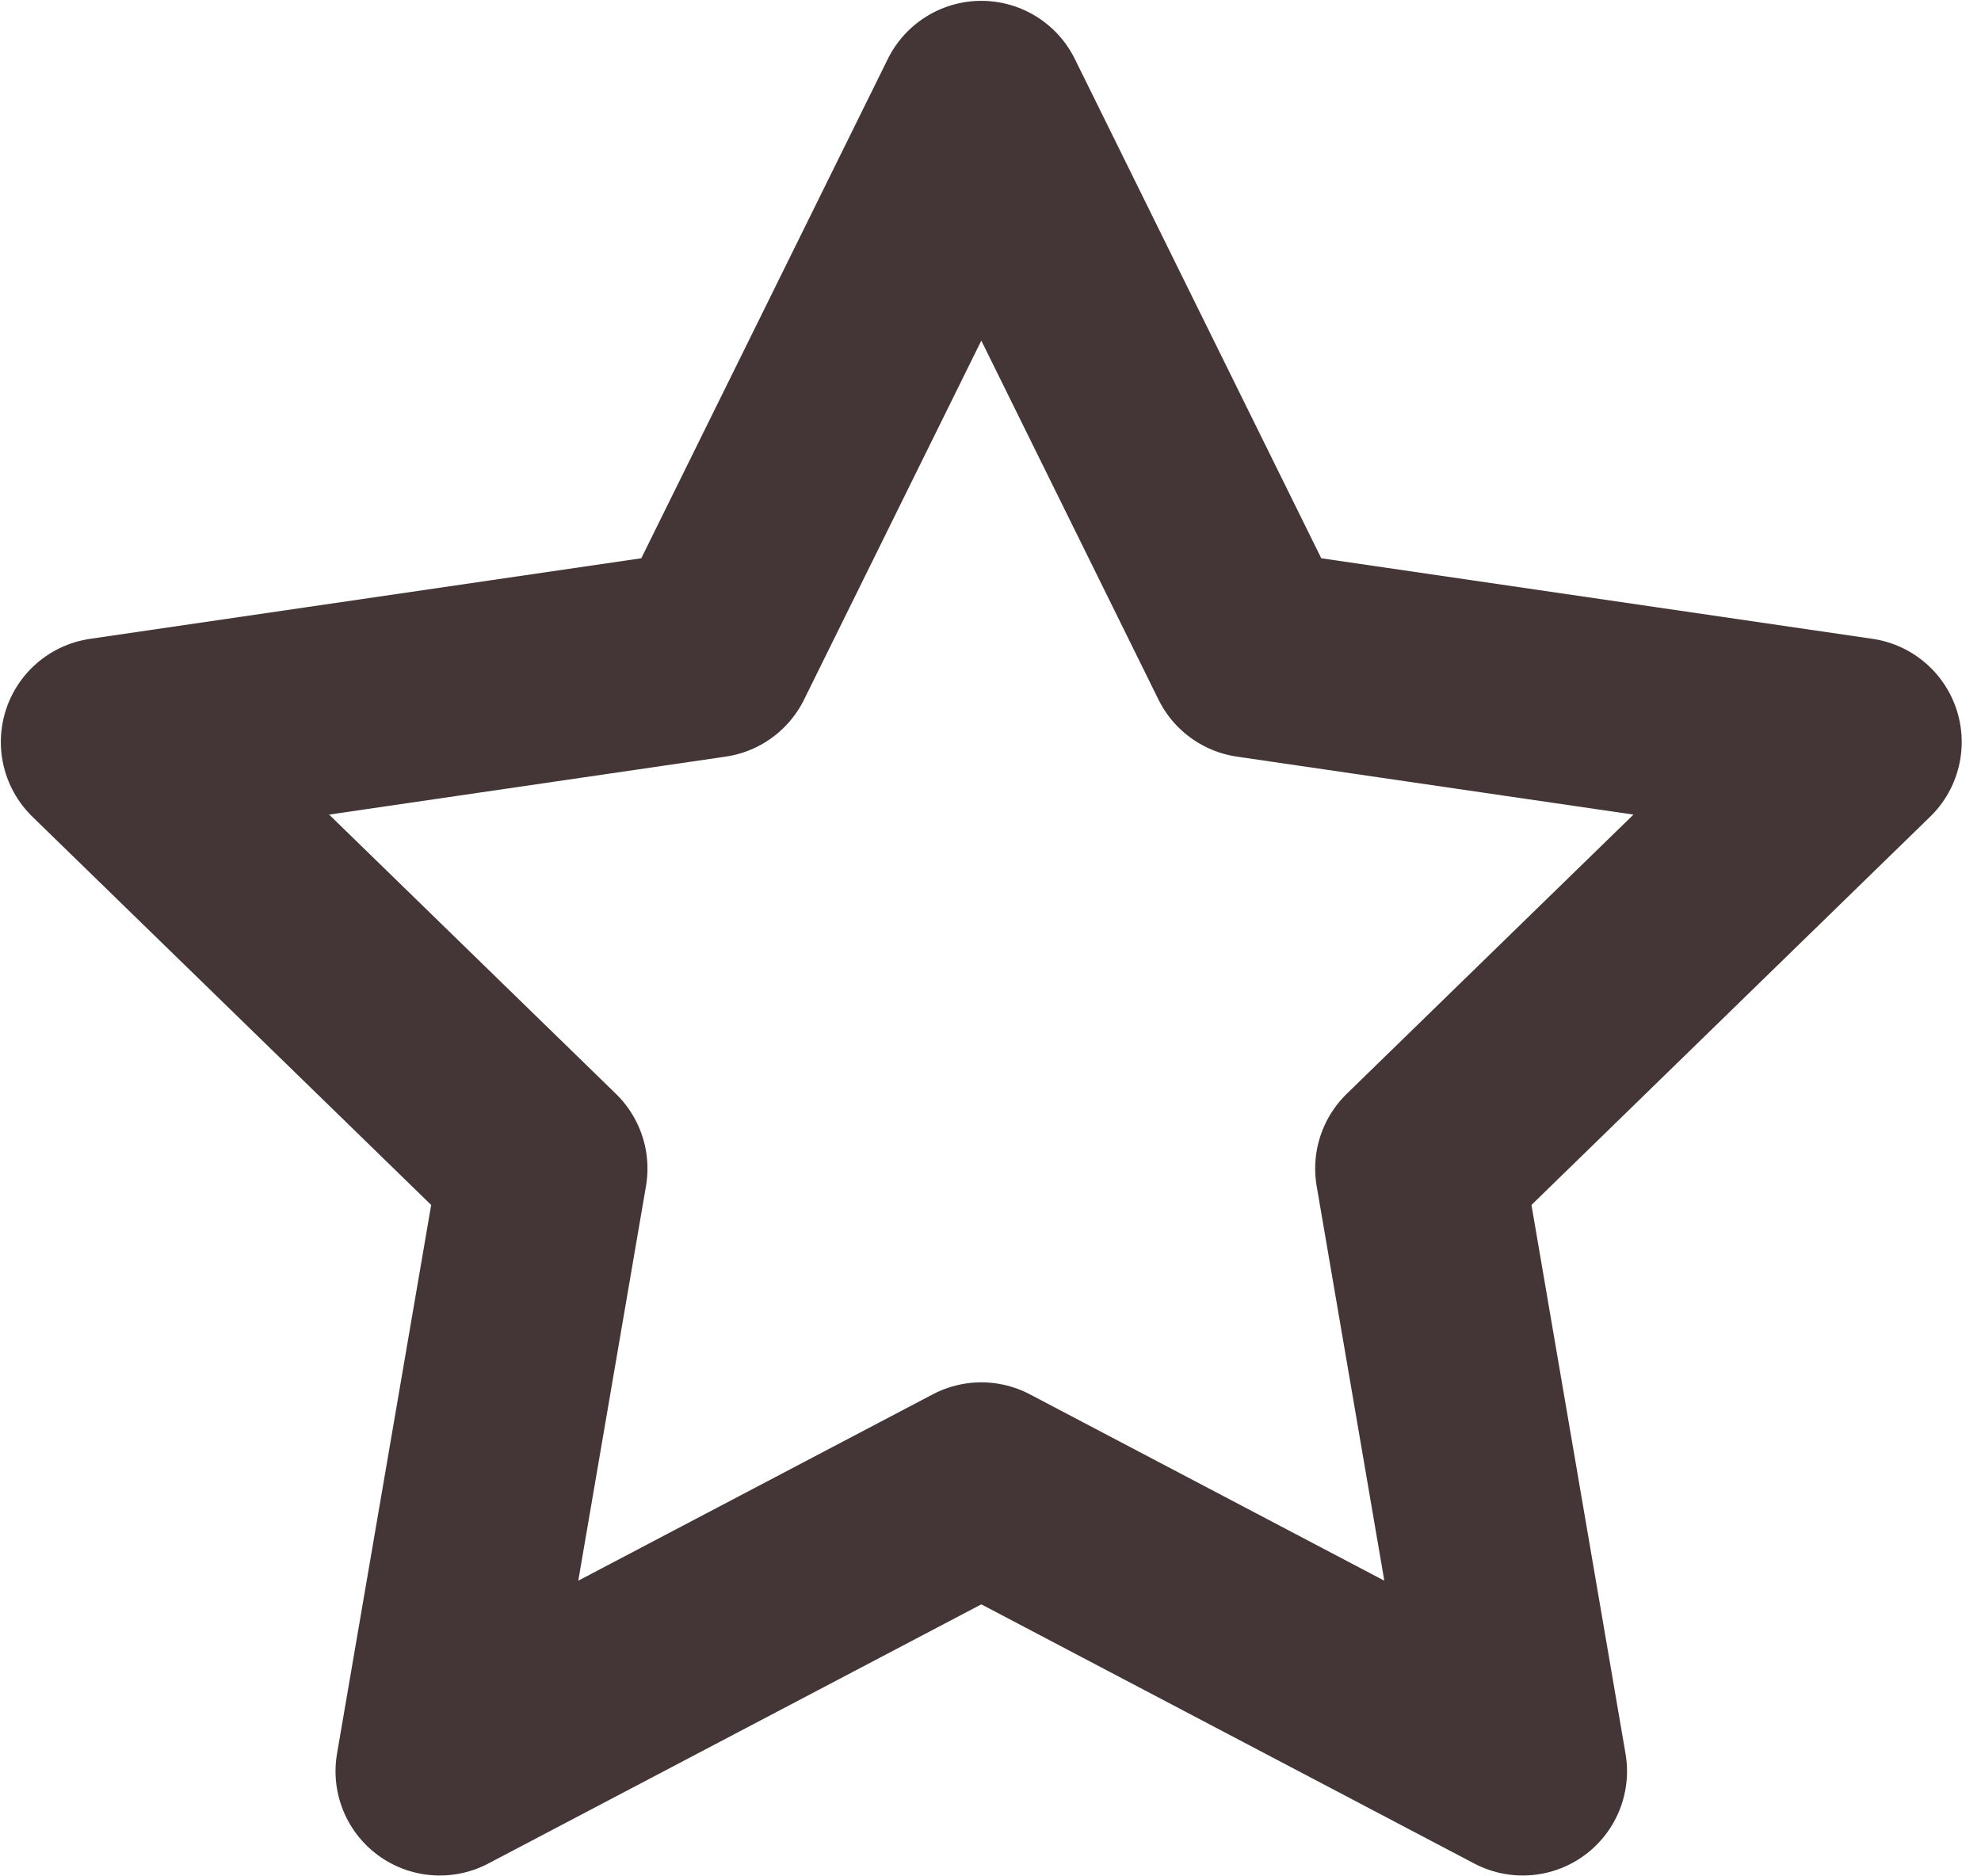 <svg width="19" height="18" viewBox="0 0 19 18" fill="none" xmlns="http://www.w3.org/2000/svg">
<path d="M9.412 1.008L12.008 6.269L17.815 7.118L13.614 11.21L14.605 16.992L9.412 14.261L4.218 16.992L5.21 11.21L1.008 7.118L6.815 6.269L9.412 1.008Z" stroke="#443636" stroke-width="2" stroke-linecap="round" stroke-linejoin="round"/>
</svg>
